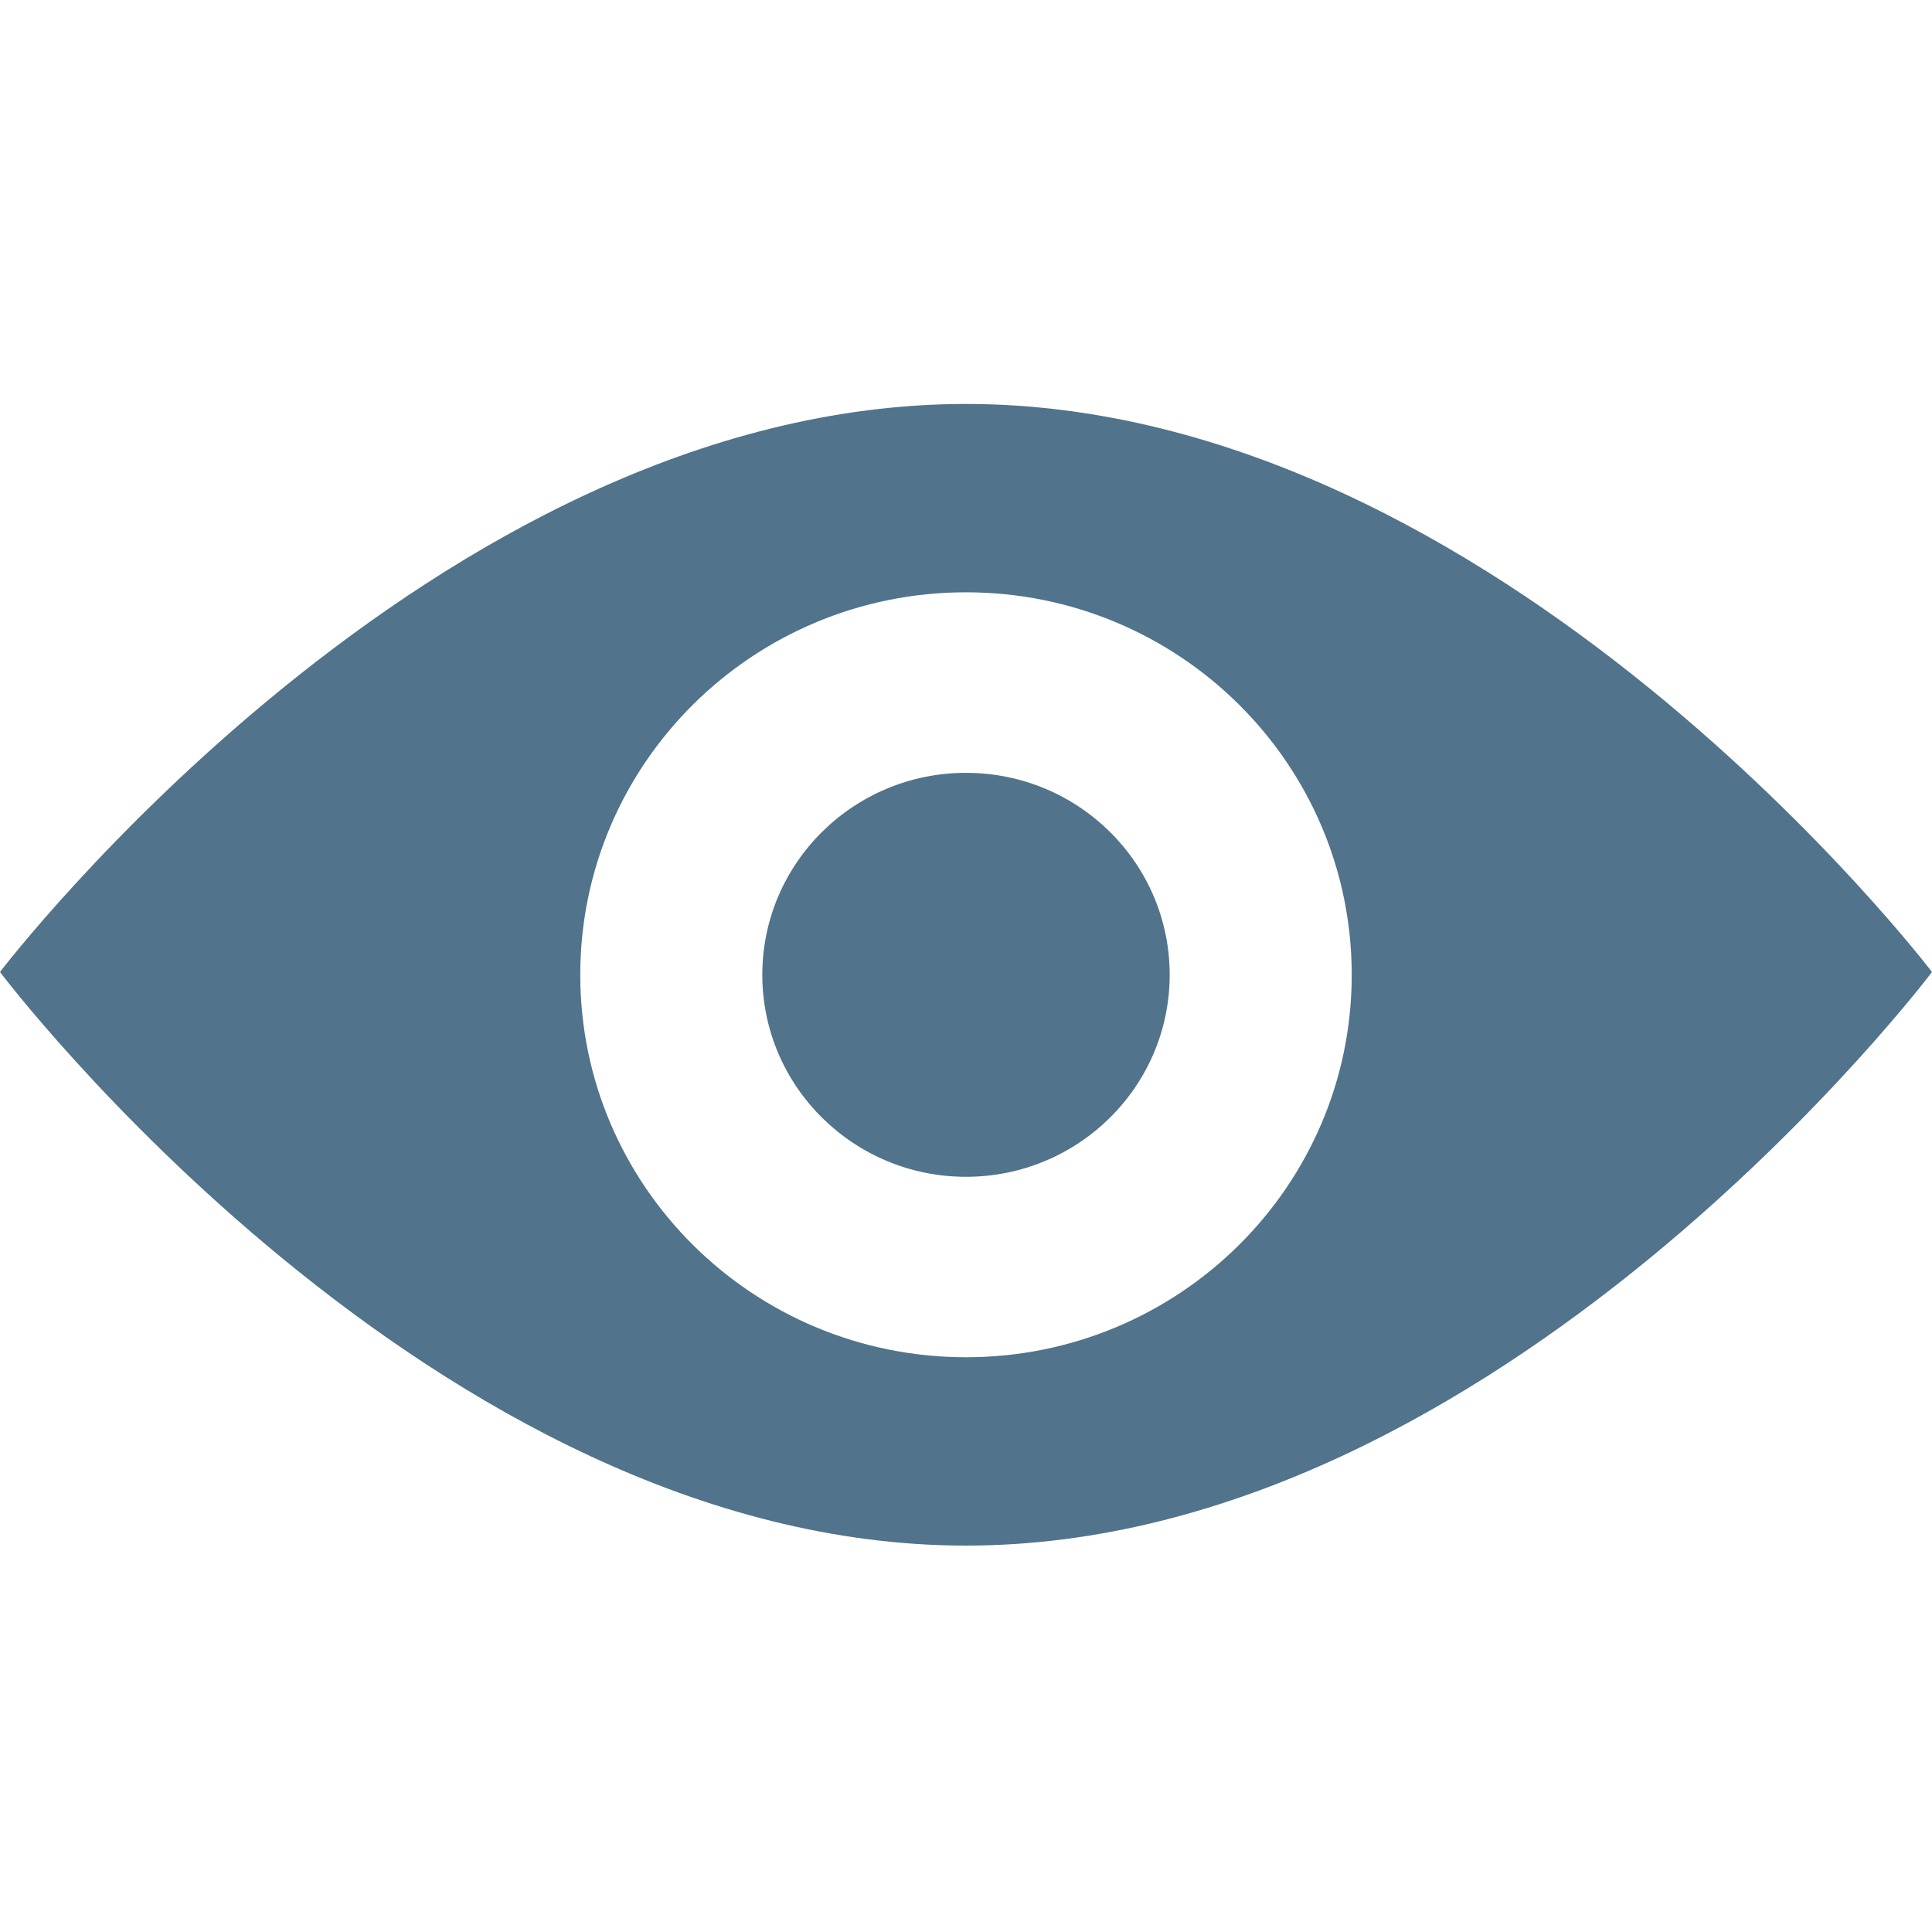 <svg width="110" height="110" viewBox="0 0 110 110" fill="none" xmlns="http://www.w3.org/2000/svg">
<g id="icon=eye">
<path id="vector" d="M110 55.342C110 55.342 85.375 23 55 23C24.625 23 0 55.342 0 55.342C0 55.342 24.625 88 55 88C85.375 88 110 55.342 110 55.342ZM55 33.723C67.127 33.723 76.962 43.476 76.962 55.502C76.962 67.528 67.127 77.276 55 77.276C42.873 77.276 33.038 67.528 33.038 55.502C33.038 43.476 42.873 33.723 55 33.723ZM43.403 55.502C43.403 61.851 48.598 67.002 55 67.002C61.402 67.002 66.597 61.851 66.597 55.502C66.597 49.148 61.402 44.002 55 44.002C48.598 44.002 43.403 49.148 43.403 55.502Z" fill="#51738B"/>
</g>
</svg>
